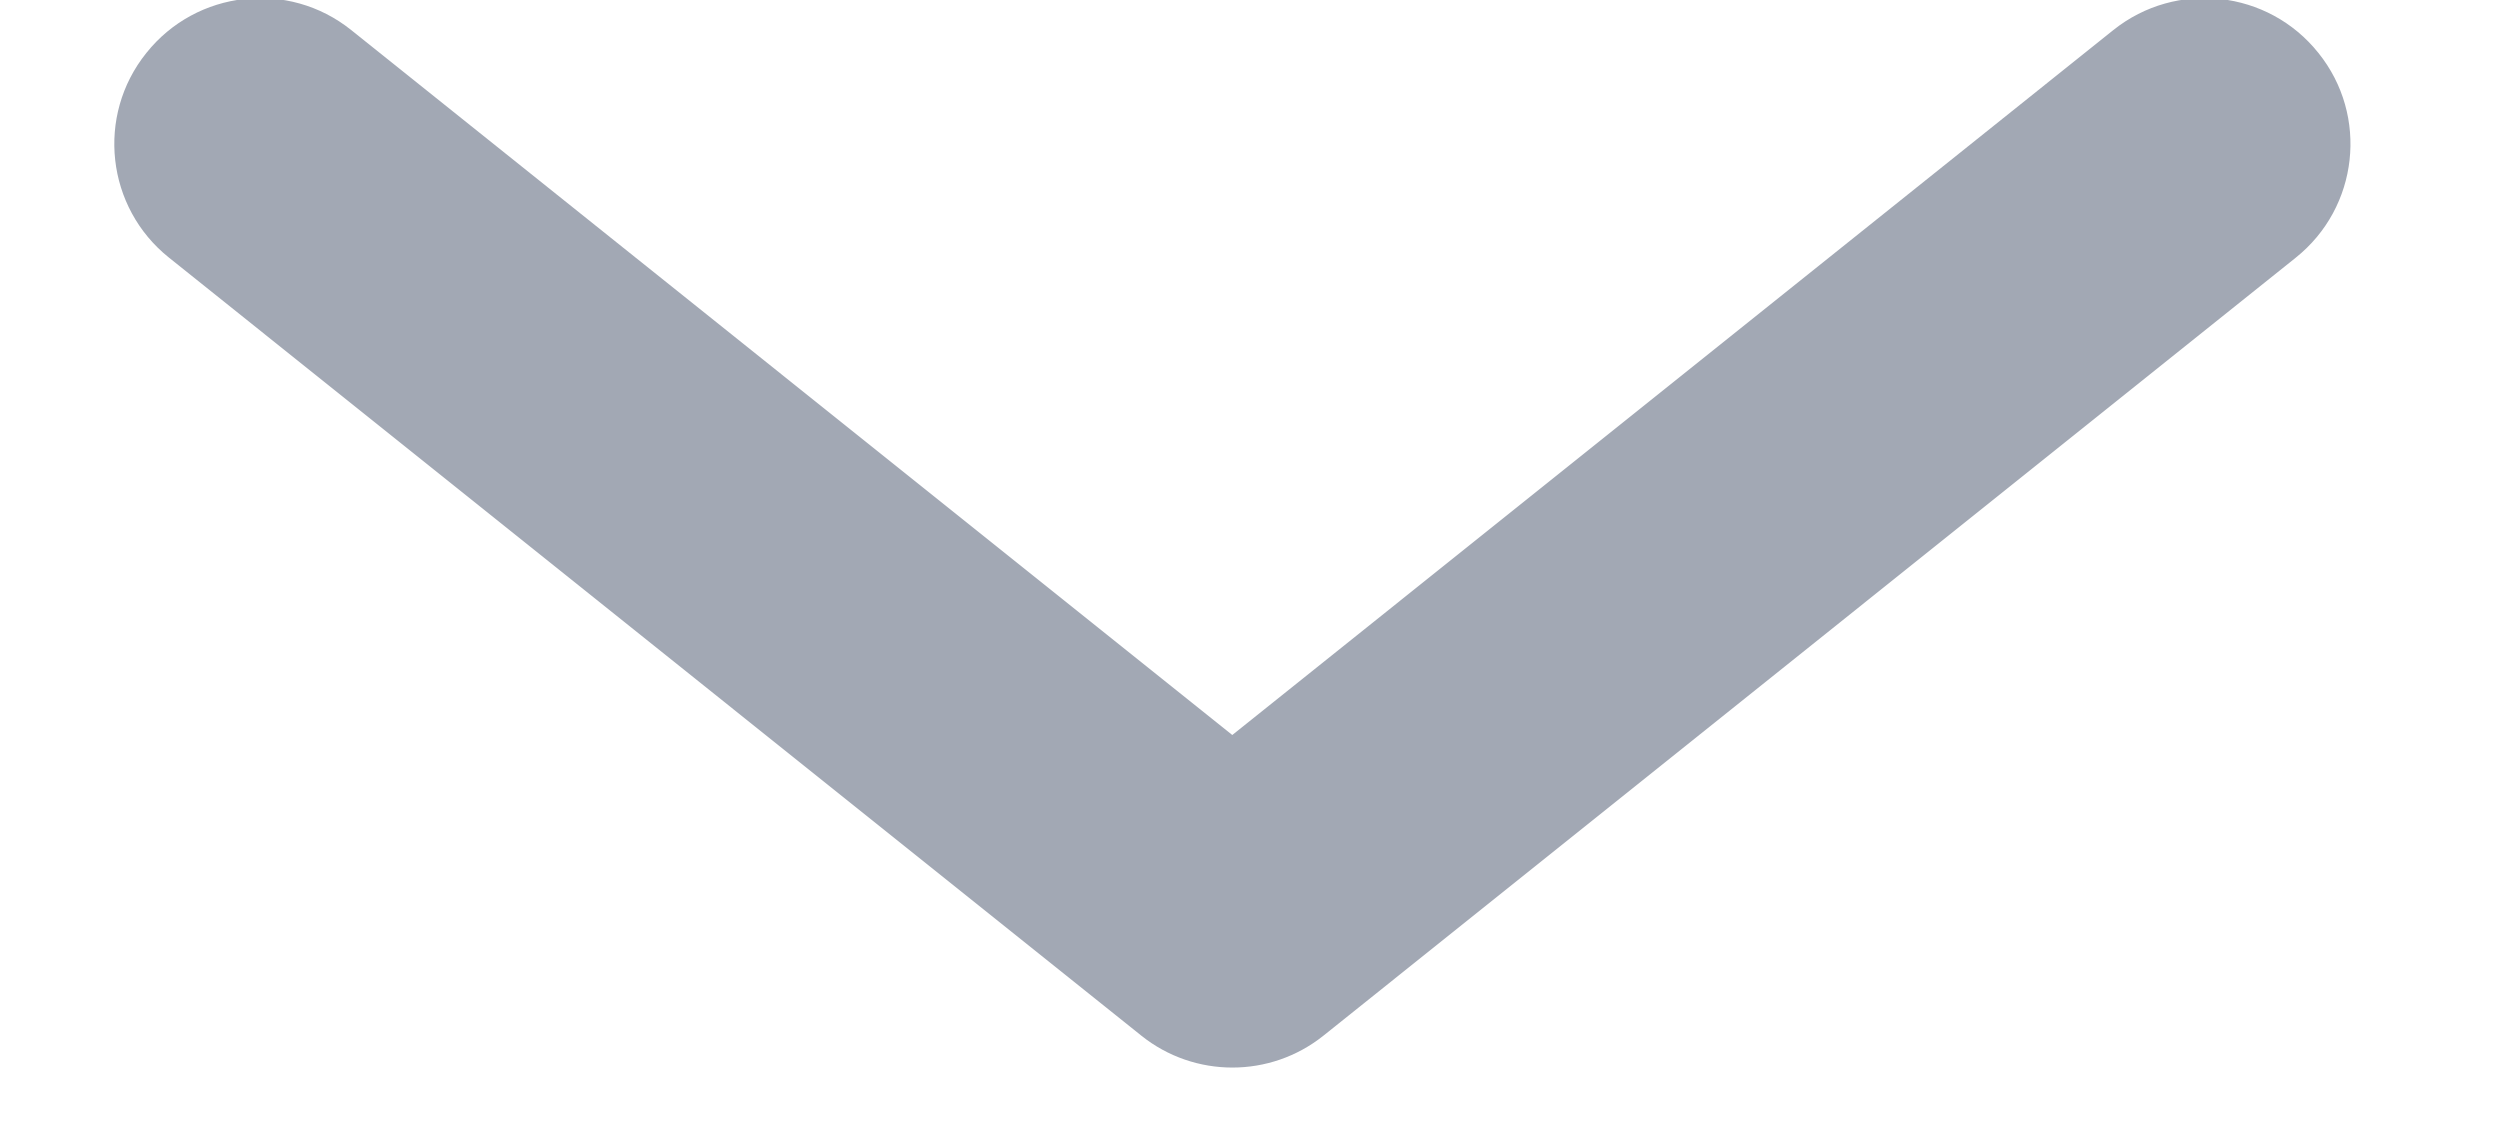 <svg width="11" height="5" viewBox="0 0 11 5" fill="none" xmlns="http://www.w3.org/2000/svg">
<path fill-rule="evenodd" clip-rule="evenodd" d="M0.644 0.233C0.865 -0.044 1.269 -0.089 1.545 0.132L5.422 3.234L9.299 0.132C9.576 -0.089 9.98 -0.044 10.201 0.233C10.423 0.509 10.378 0.913 10.101 1.134L5.823 4.557C5.589 4.744 5.256 4.744 5.022 4.557L0.744 1.134C0.467 0.913 0.422 0.509 0.644 0.233Z" fill="#A2A8B4"/>
</svg>
